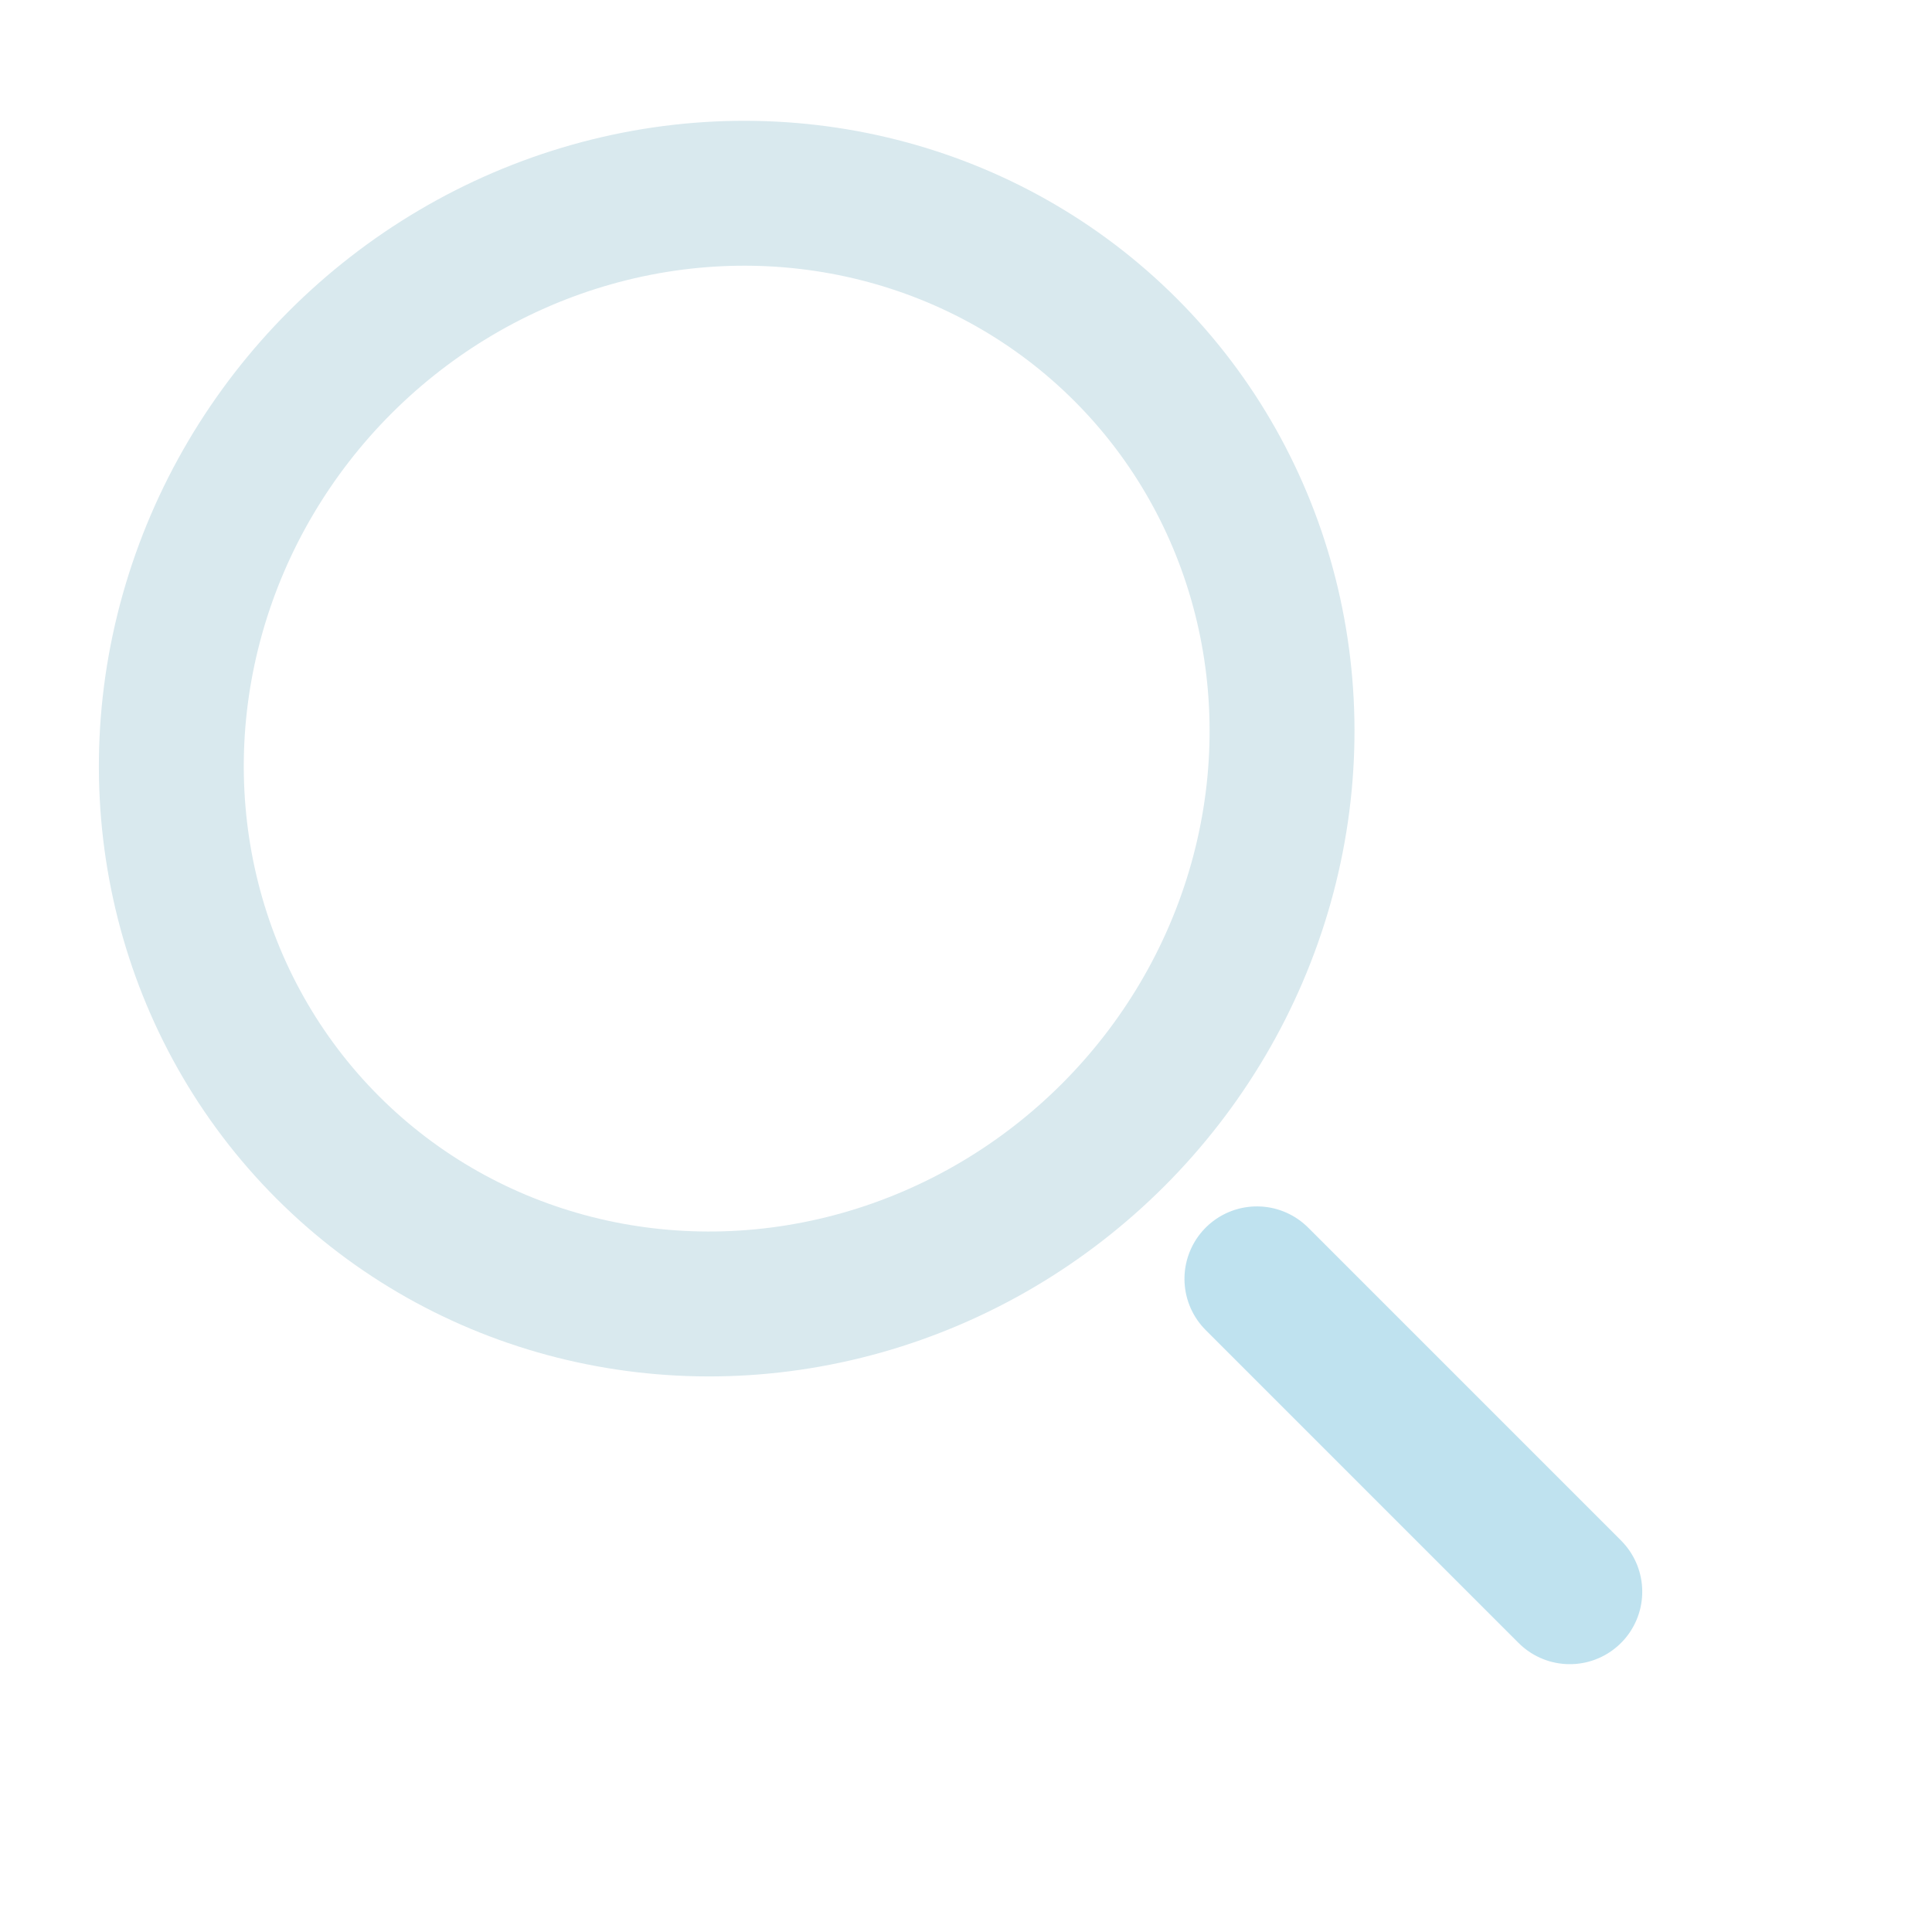 <?xml version="1.0" encoding="UTF-8"?>
<svg width="40px" height="40px" viewBox="0 0 40 40" version="1.1" xmlns="http://www.w3.org/2000/svg" xmlns:xlink="http://www.w3.org/1999/xlink">
    <!-- Generator: Sketch 55 (78076) - https://sketchapp.com -->
    <title>画板</title>
    <desc>Created with Sketch.</desc>
    <g id="画板" stroke="none" stroke-width="1" fill="none" fill-rule="evenodd">
        <g id="搜索" transform="translate(20, 20) rotate(-45) translate(-20, -20) translate(8, 2)" stroke-width="3">
            <ellipse id="Oval-2" stroke="#D9E9EE" cx="11.679" cy="11.314" rx="11.679" ry="11.314"></ellipse>
            <path d="M11.679,26.839 L11.679,36" id="Line" stroke="#80C6E0" opacity="0.5" stroke-linecap="round"></path>
        </g>
    </g>
</svg>
